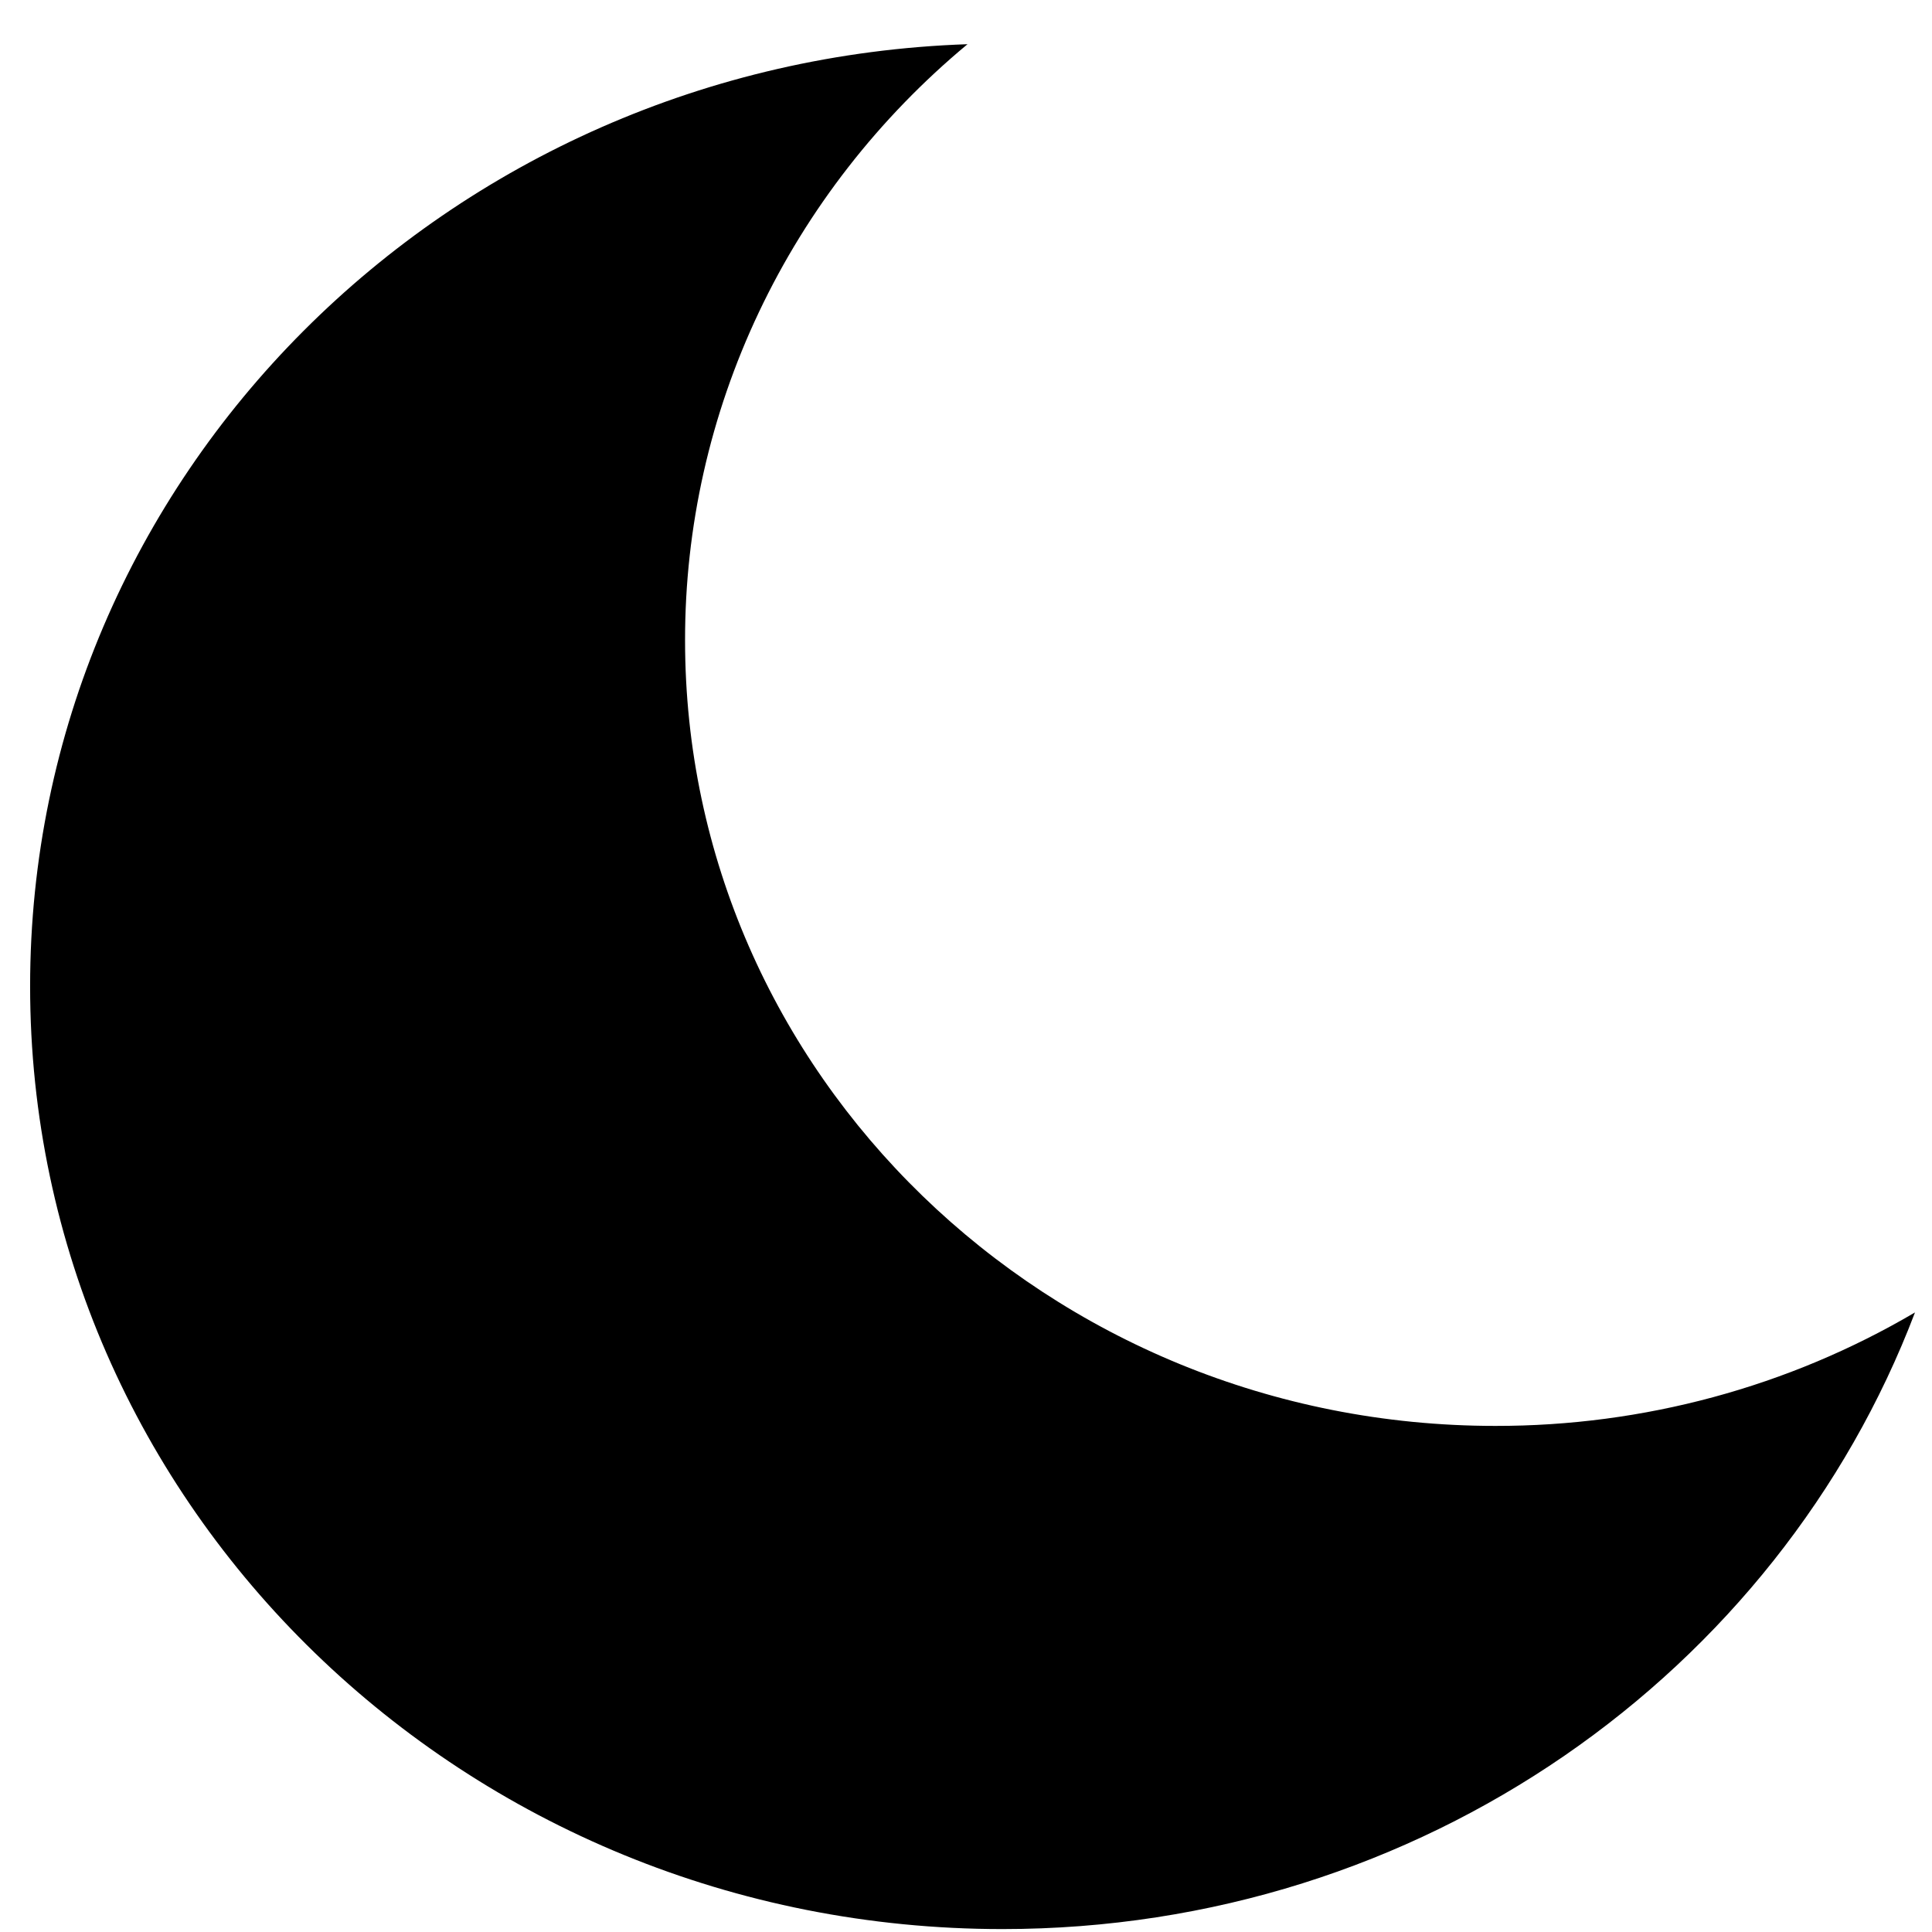 <svg width="41" height="41" viewBox="0 0 41 41" fill="none" xmlns="http://www.w3.org/2000/svg">
<path d="M14.538 13.587C14.536 11.184 15.07 8.809 16.105 6.625C17.14 4.441 18.65 2.501 20.532 0.938C9.48 1.316 0.639 10.121 0.639 20.93C0.639 31.98 9.877 40.938 21.273 40.938C30.16 40.938 37.734 35.49 40.639 27.852C37.954 29.432 34.874 30.264 31.734 30.26C22.237 30.26 14.538 22.795 14.538 13.587Z" fill="black"/>
</svg>
